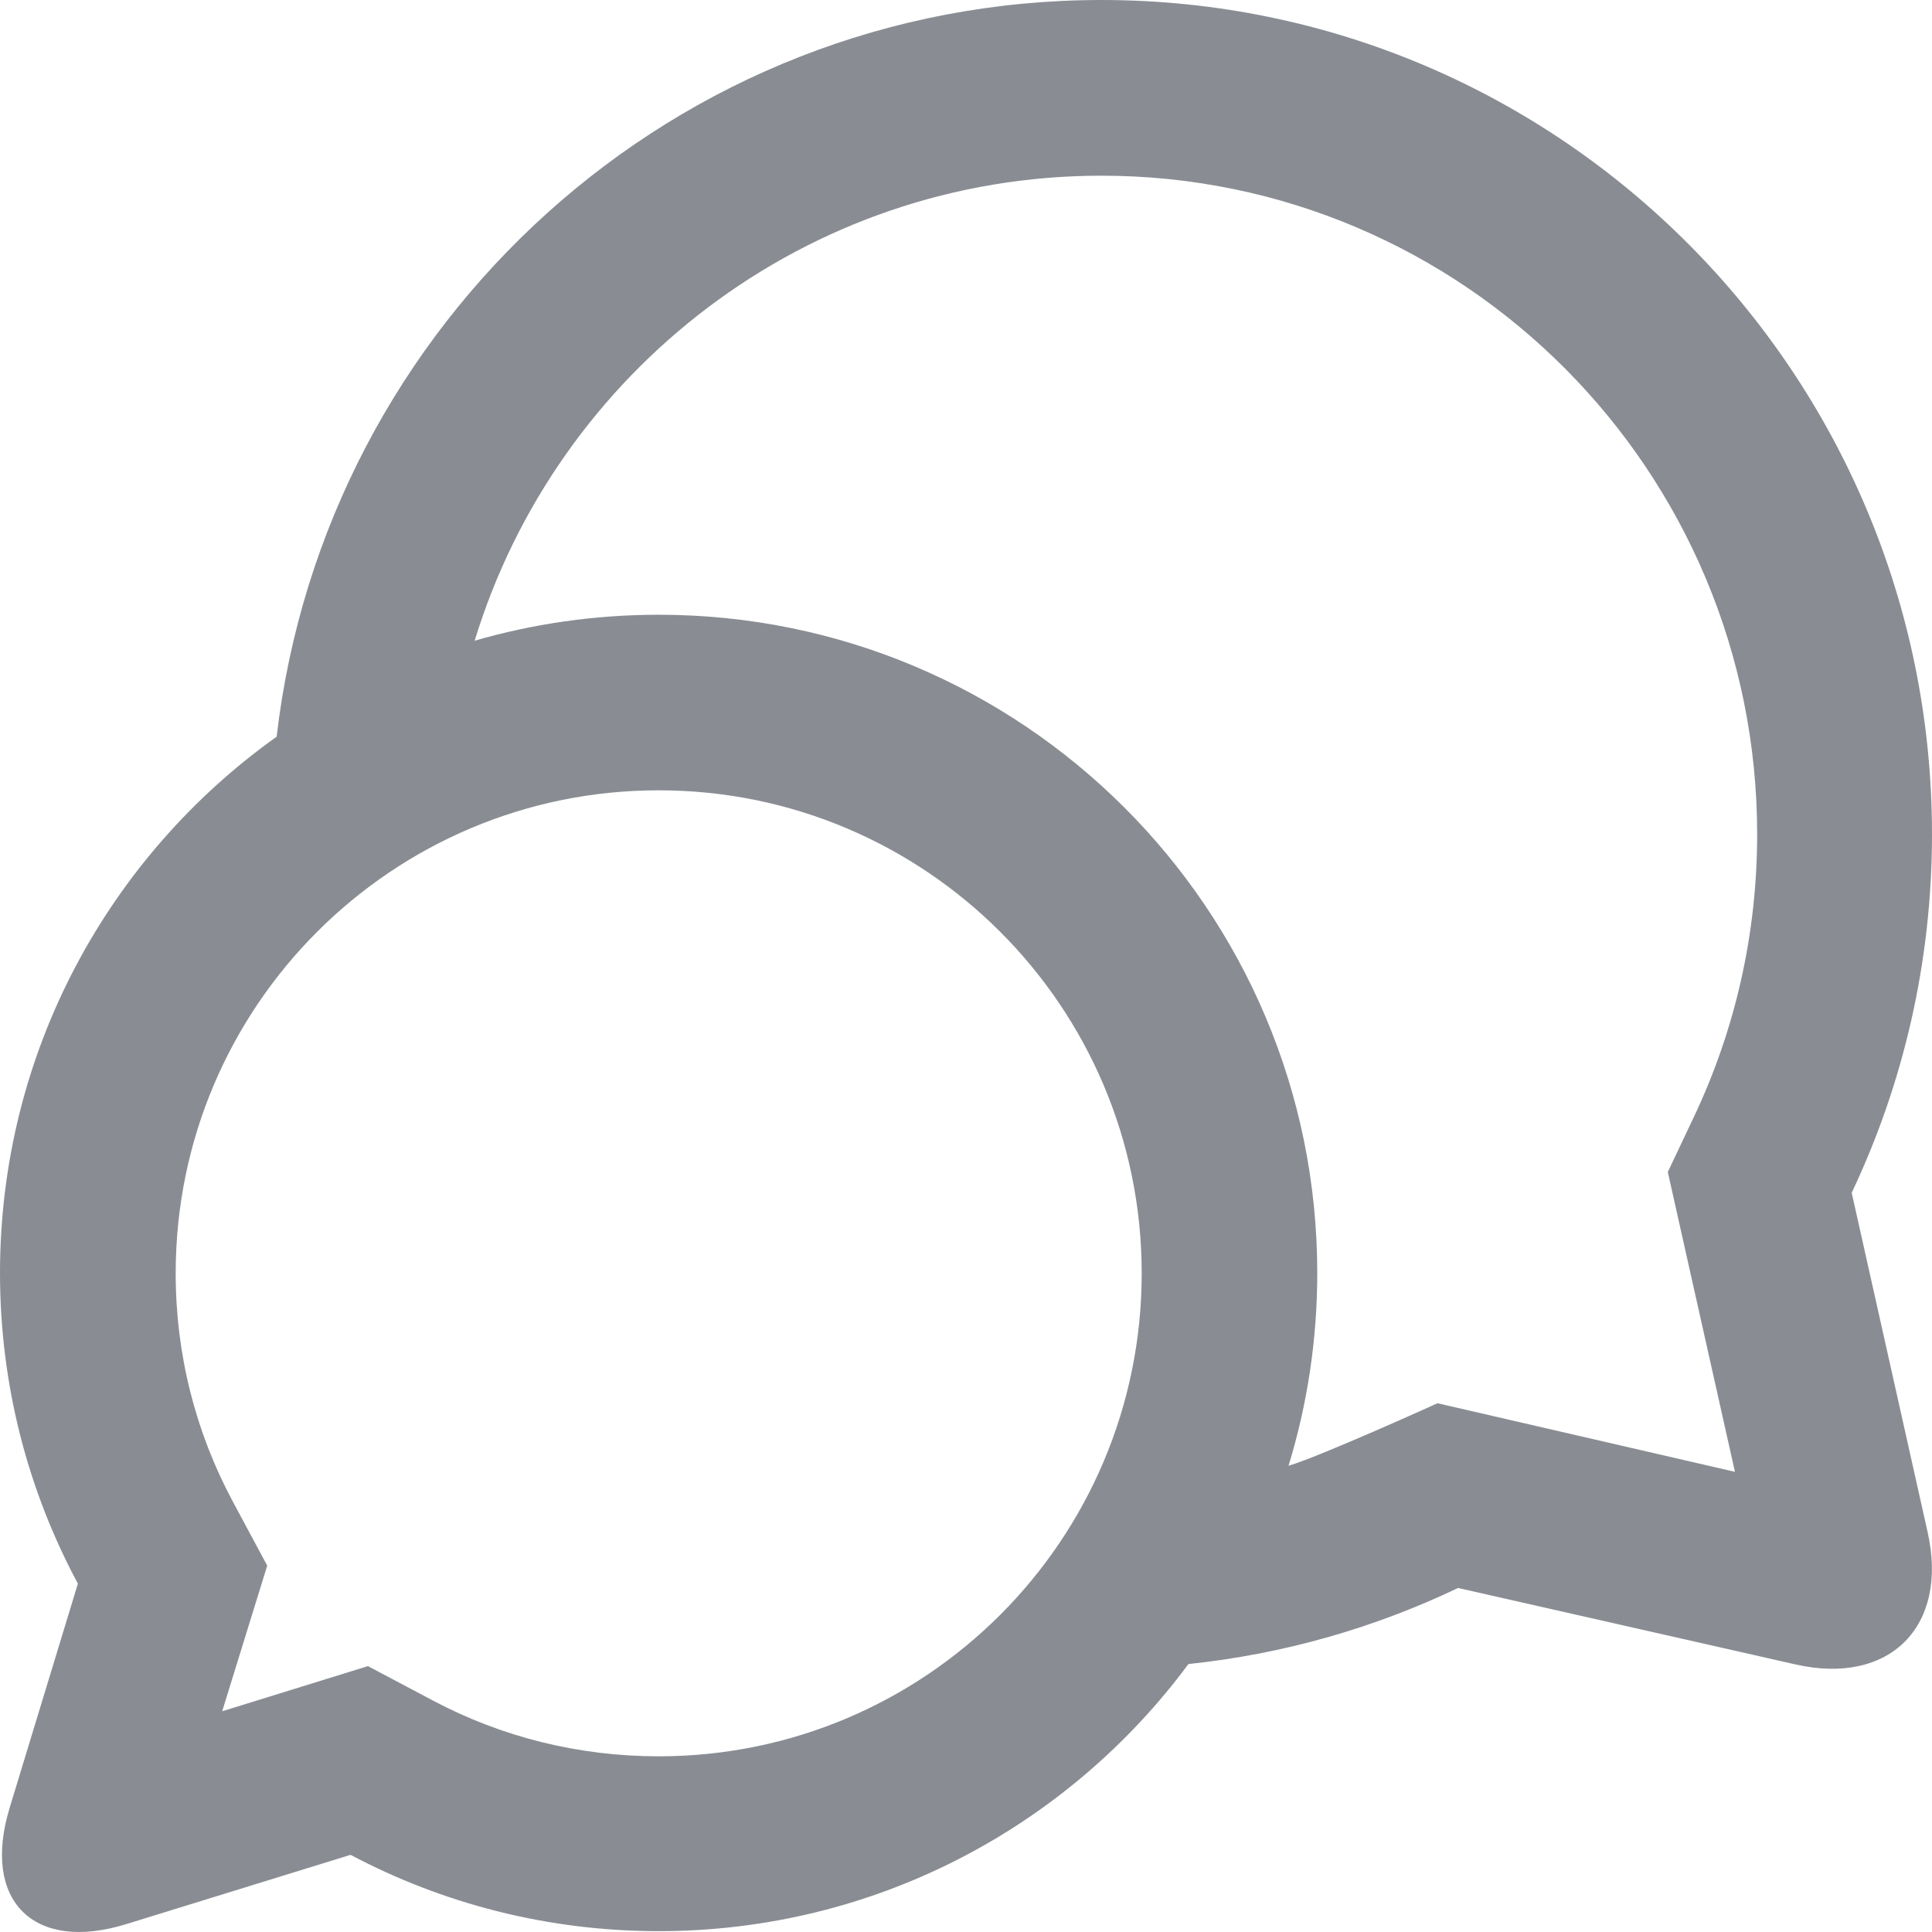 <?xml version="1.0" encoding="UTF-8"?>
<svg width="16px" height="16px" viewBox="0 0 16 16" version="1.1" xmlns="http://www.w3.org/2000/svg" xmlns:xlink="http://www.w3.org/1999/xlink">
    <!-- Generator: Sketch 52.2 (67145) - http://www.bohemiancoding.com/sketch -->
    <title>Combined Shape</title>
    <desc>Created with Sketch.</desc>
    <g id="Settings" stroke="none" stroke-width="1" fill="none" fill-rule="evenodd">
        <g id="All-post-settings" transform="translate(-85, -645)" fill="#898D93">
            <g id="Group-5" transform="translate(68, 93)">
                <g id="Group-8" transform="translate(0, 546)">
                    <g id="Group-7">
                        <path d="M26.122,6 C29.921,6 33,9.093 33,12.909 C33,13.972 32.761,14.978 32.335,15.878 L32.964,18.689 C33.139,19.471 32.648,19.961 31.869,19.784 L29.075,19.151 C28.386,19.48 27.634,19.698 26.842,19.781 C25.848,21.123 24.253,21.993 22.455,21.993 C21.533,21.993 20.664,21.764 19.903,21.361 L18.048,21.934 C17.279,22.173 16.845,21.742 17.08,20.971 L17.645,19.115 C17.233,18.348 17,17.472 17,16.542 C17,14.71 17.904,13.089 19.291,12.101 C19.69,8.666 22.596,6 26.122,6 Z M28.905,17.621 L31.368,18.189 L30.812,15.706 L31.027,15.252 C31.371,14.527 31.552,13.732 31.552,12.909 C31.552,9.897 29.121,7.455 26.122,7.455 C23.679,7.455 21.612,9.076 20.931,11.306 C21.414,11.166 21.926,11.091 22.455,11.091 C25.467,11.091 27.909,13.531 27.909,16.542 C27.909,17.097 27.826,17.634 27.671,18.139 C27.939,18.059 28.905,17.621 28.905,17.621 Z M19.213,18.966 L18.84,20.172 L20.047,19.798 L20.587,20.084 C21.157,20.386 21.793,20.545 22.455,20.545 C24.662,20.545 26.455,18.756 26.455,16.545 C26.455,14.335 24.662,12.545 22.455,12.545 C20.247,12.545 18.455,14.335 18.455,16.545 C18.455,17.216 18.619,17.859 18.928,18.435 L19.213,18.966 Z" id="Combined-Shape"></path>
                    </g>
                </g>
            </g>
        </g>
    </g>
</svg>